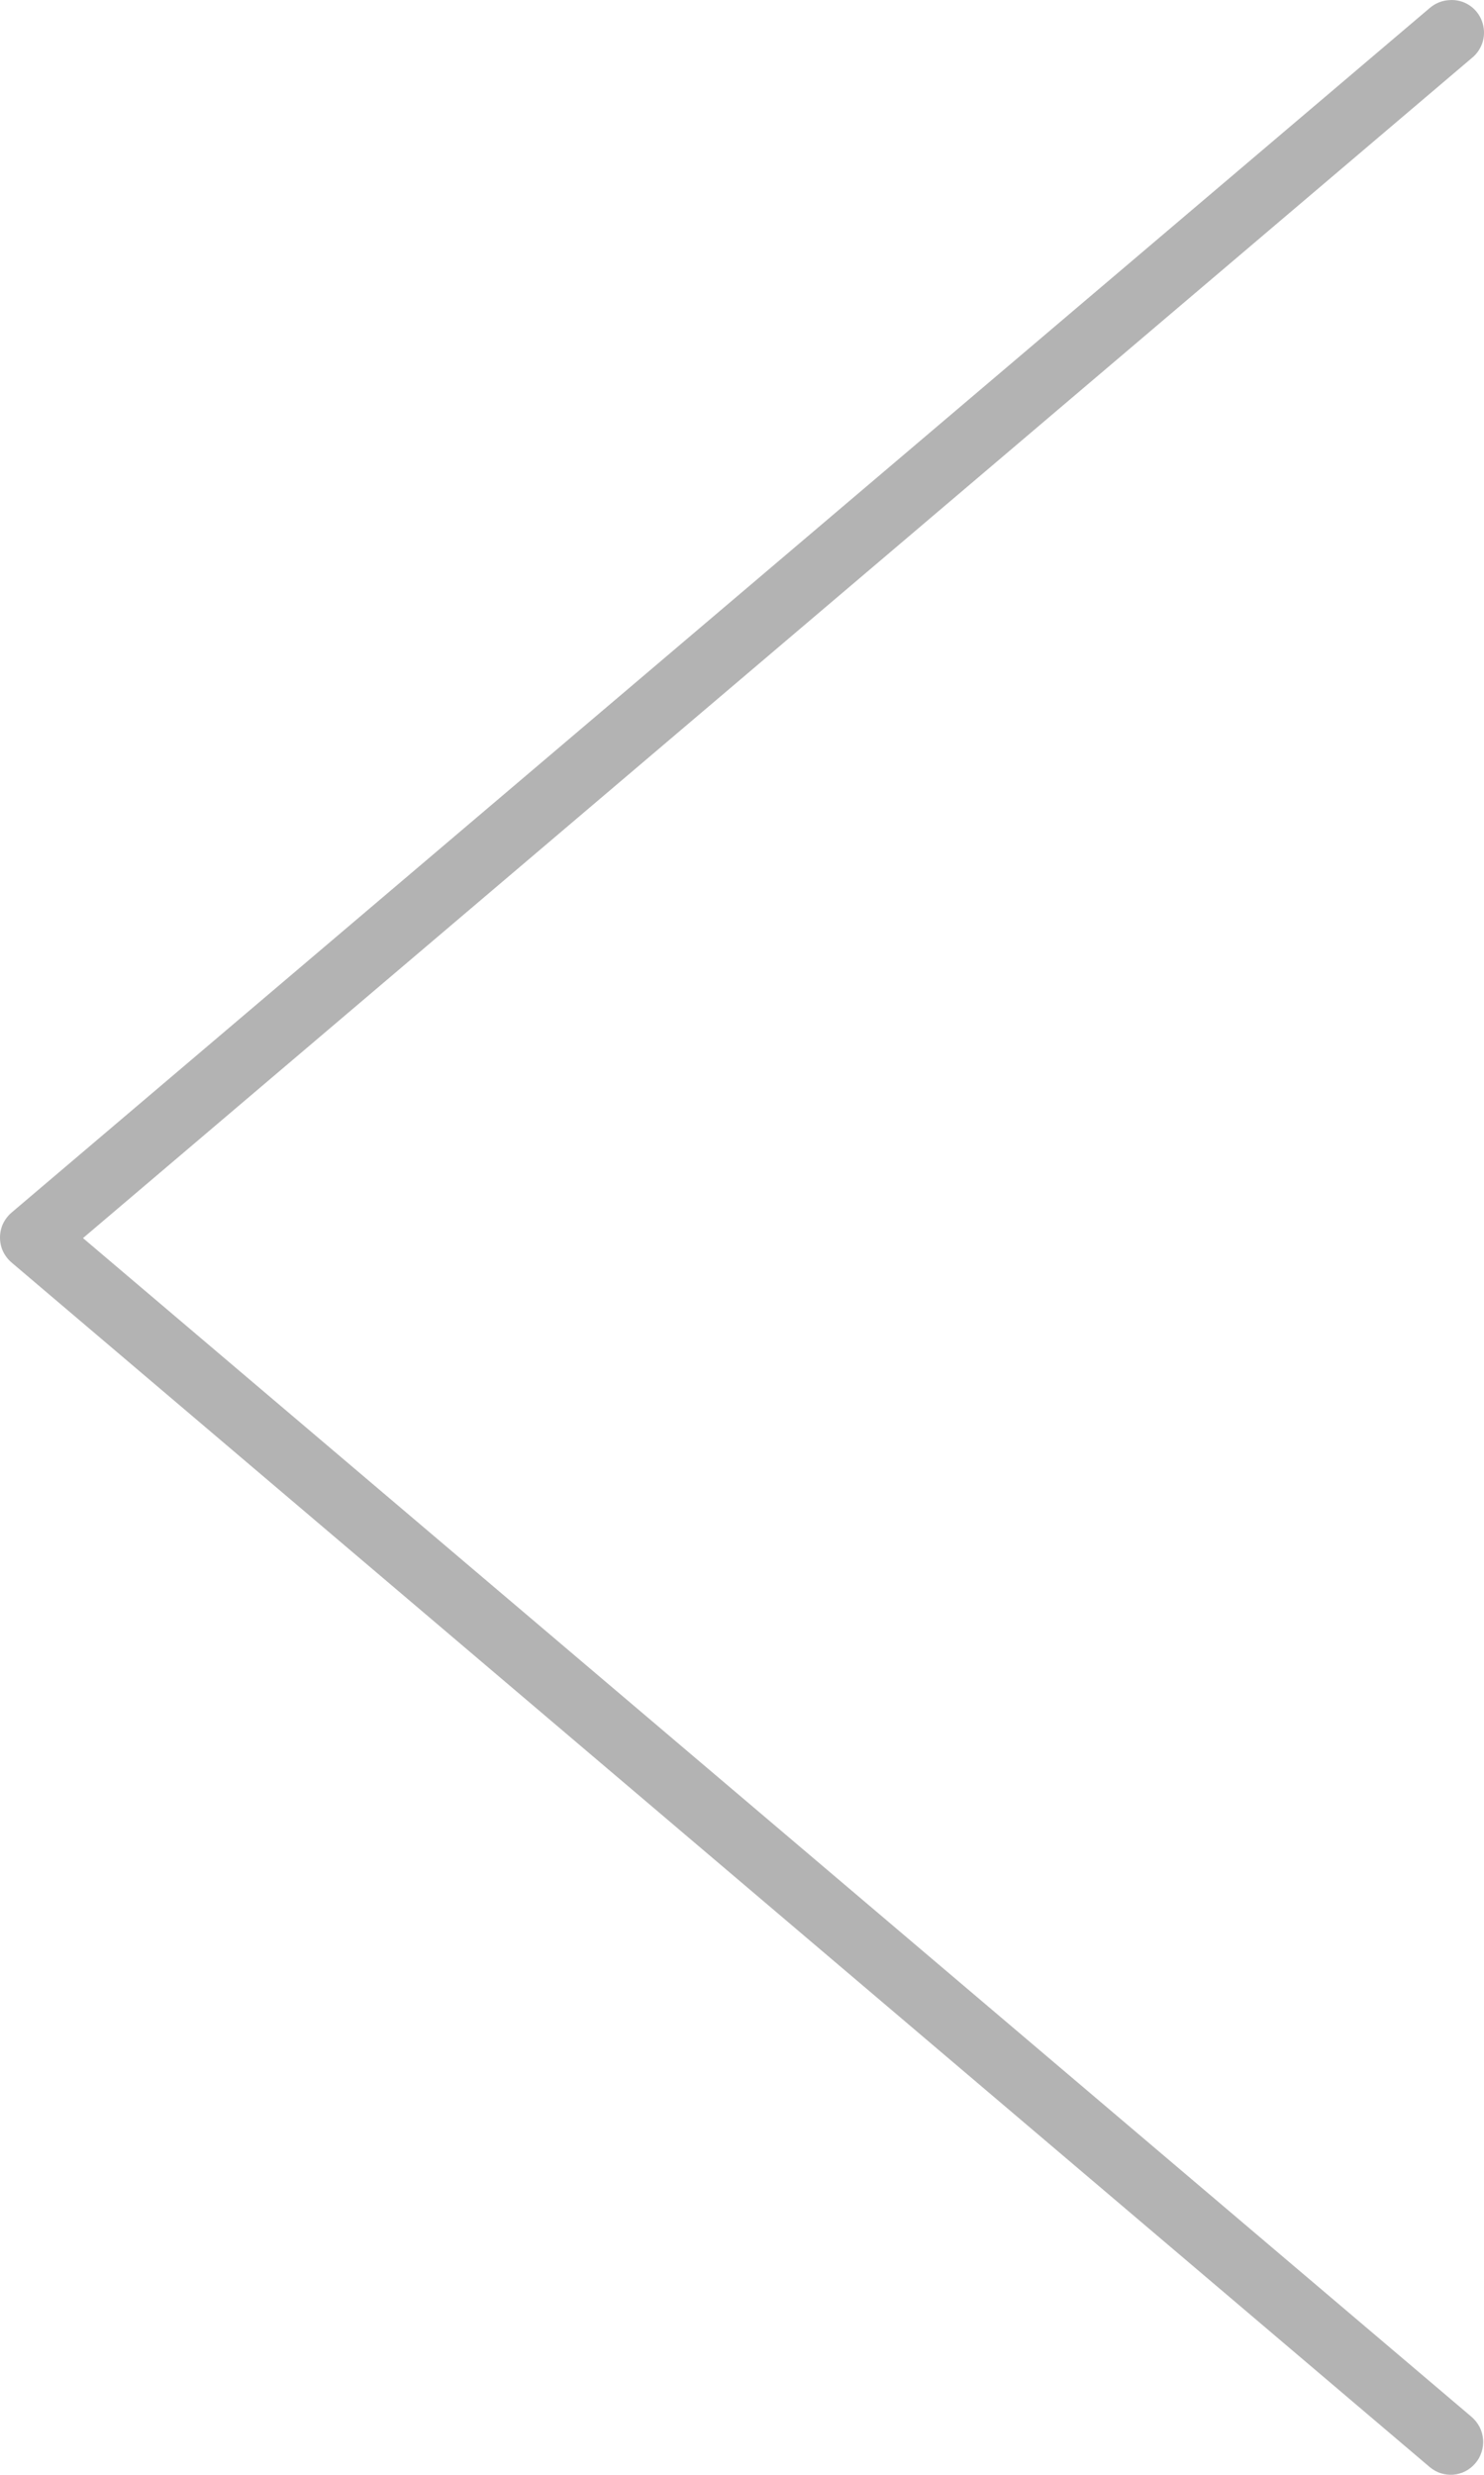 <svg width="15" height="25" viewBox="0 0 15 25" fill="none" xmlns="http://www.w3.org/2000/svg">
<path d="M14.653 0.001C14.578 0.004 14.506 0.033 14.449 0.083L0.116 12.25C0.08 12.281 0.051 12.319 0.03 12.363C0.01 12.406 0 12.454 0 12.502C0 12.55 0.01 12.597 0.03 12.64C0.051 12.684 0.08 12.722 0.116 12.753L14.449 24.92C14.482 24.948 14.52 24.97 14.561 24.984C14.602 24.997 14.645 25.002 14.688 24.999C14.731 24.996 14.773 24.984 14.812 24.964C14.85 24.944 14.884 24.917 14.912 24.884C14.941 24.851 14.962 24.813 14.975 24.771C14.989 24.73 14.994 24.686 14.991 24.643C14.987 24.6 14.976 24.557 14.956 24.518C14.936 24.48 14.909 24.445 14.877 24.417L0.839 12.507L14.877 0.586C14.931 0.543 14.97 0.483 14.989 0.415C15.007 0.348 15.003 0.276 14.978 0.21C14.953 0.145 14.908 0.089 14.85 0.052C14.791 0.014 14.722 -0.004 14.653 0.001Z" fill="#B3B3B3"/>
</svg>
